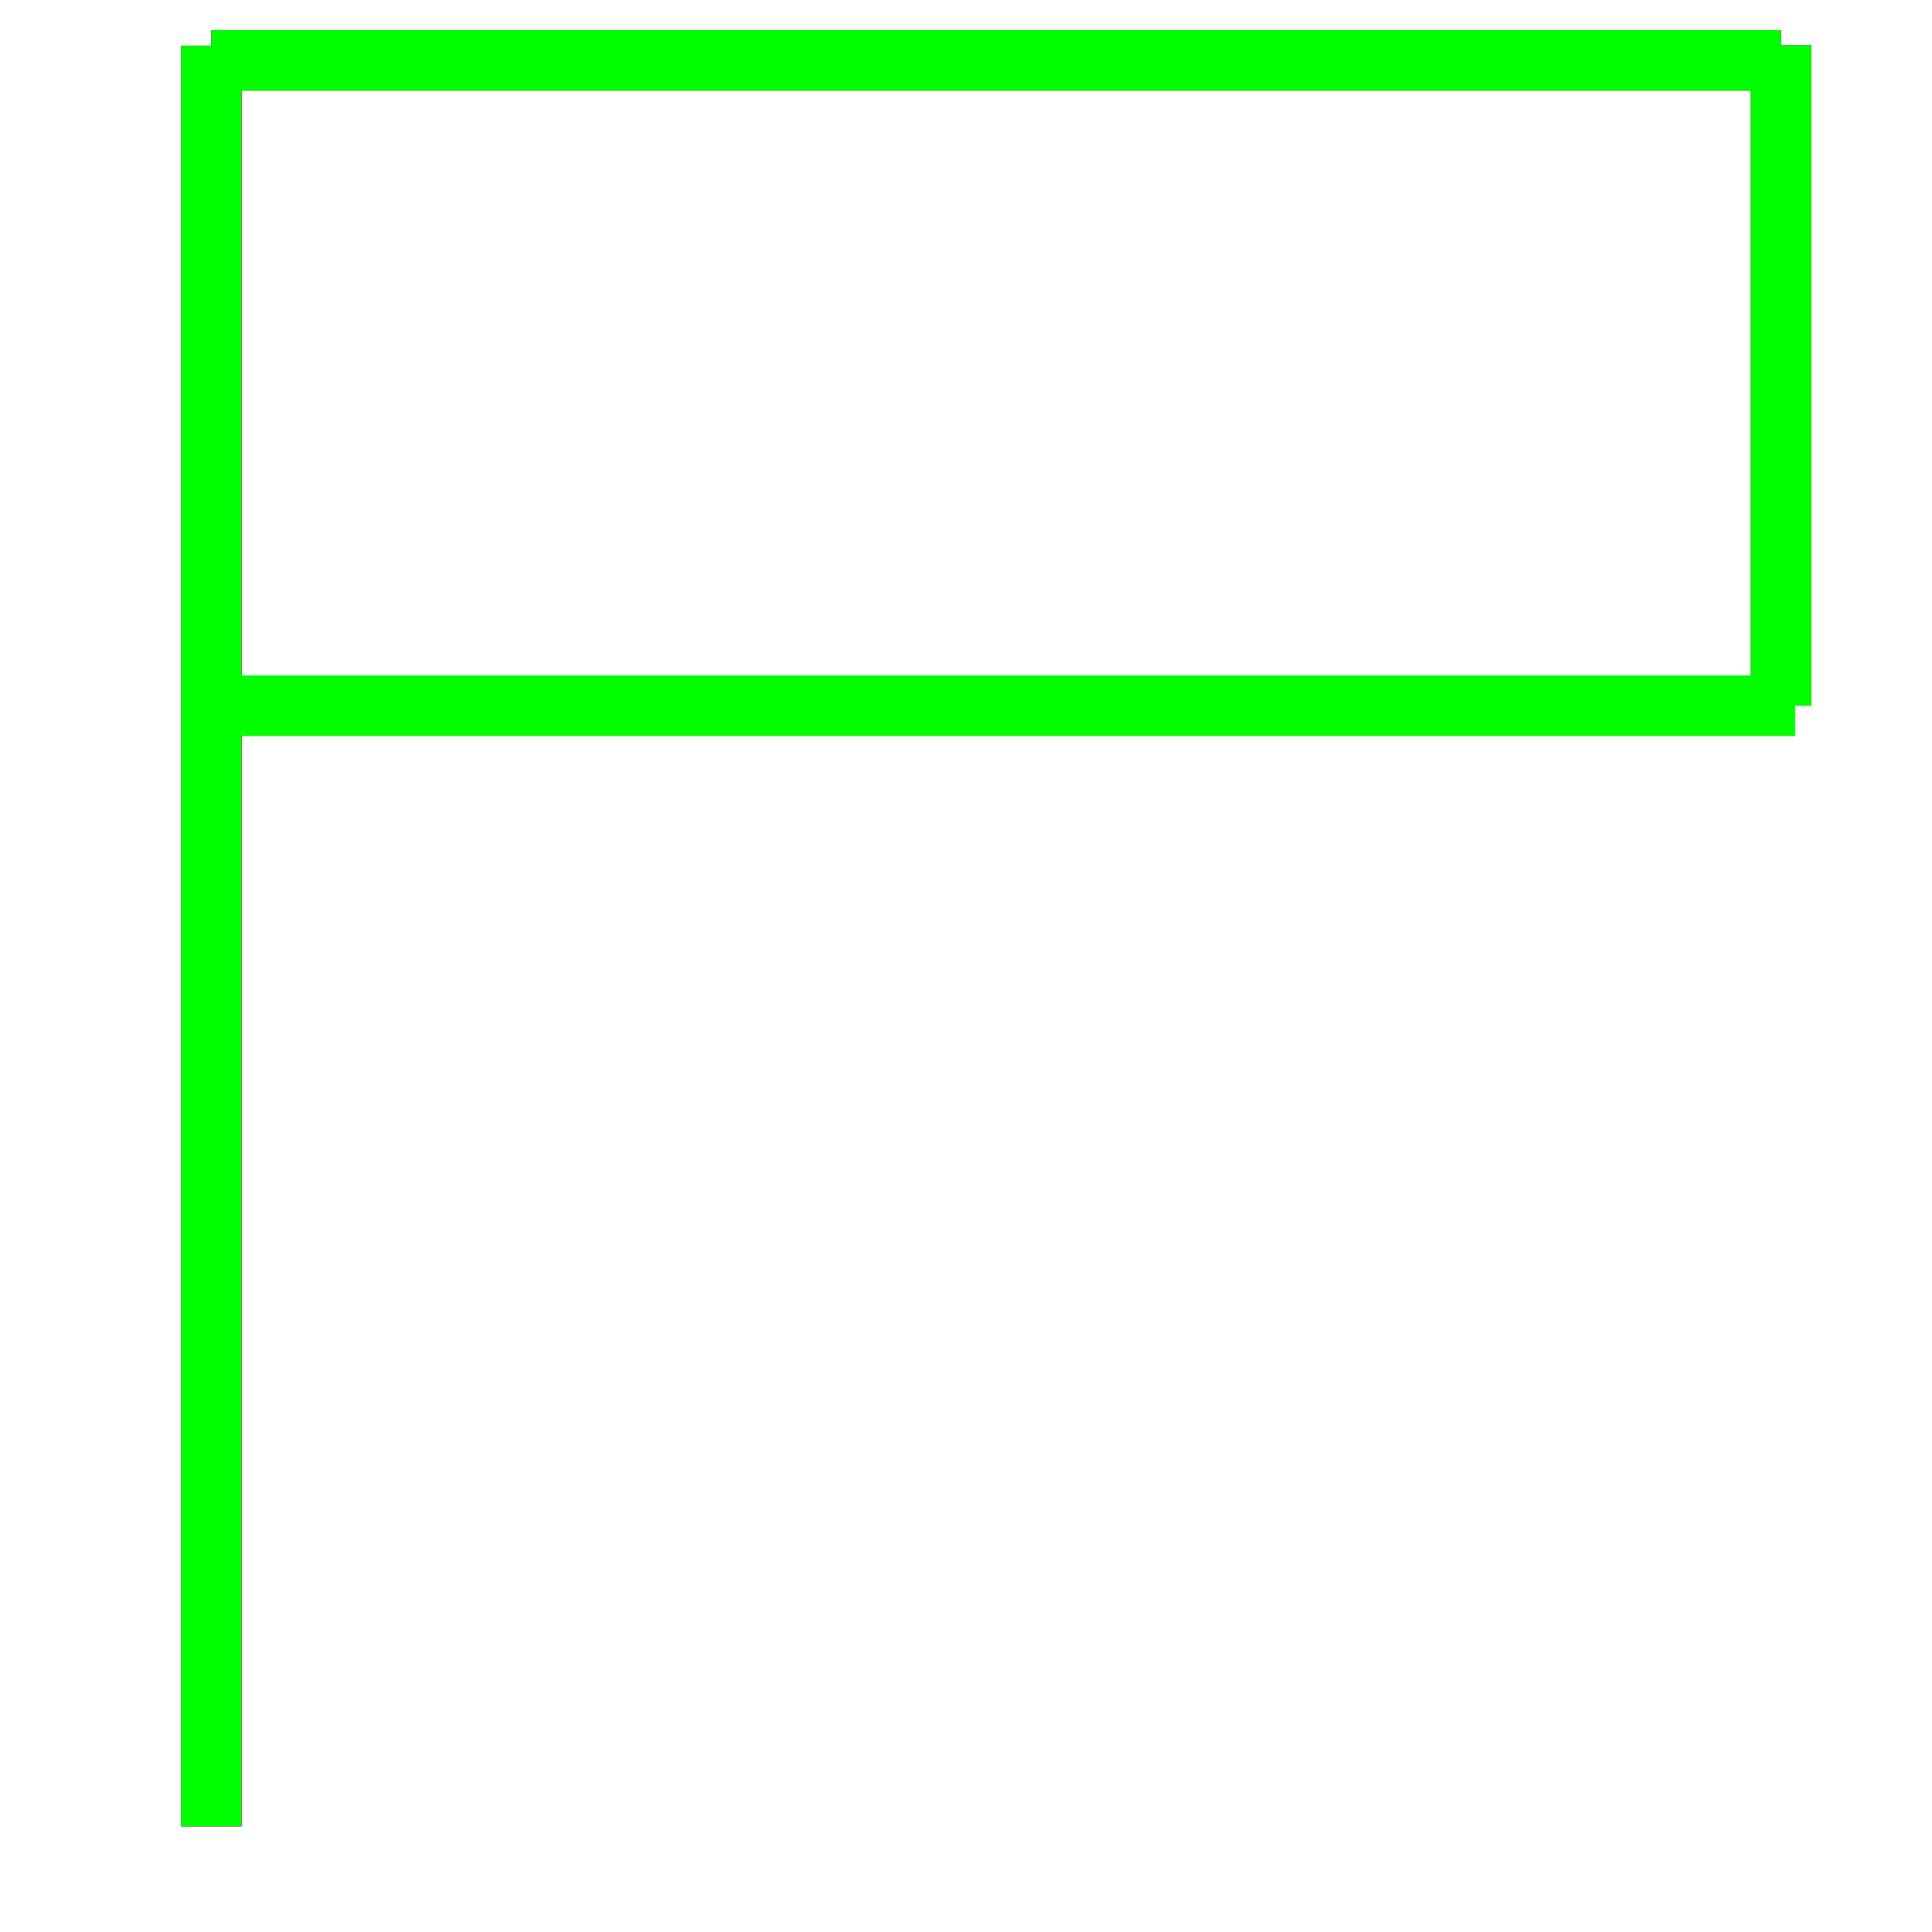 <?xml version="1.0" encoding="utf-8"?>
<!-- Generator: Adobe Illustrator 14.0.0, SVG Export Plug-In . SVG Version: 6.00 Build 43363)  -->
<!DOCTYPE svg PUBLIC "-//W3C//DTD SVG 1.1//EN" "http://www.w3.org/Graphics/SVG/1.1/DTD/svg11.dtd">
<svg version="1.1" id="图层_1_1_" xmlns="http://www.w3.org/2000/svg" xmlns:xlink="http://www.w3.org/1999/xlink" x="0px"
	 y="0px" width="64px" height="64px" viewBox="0 0 64 64" enable-background="new 0 0 64 64" xml:space="preserve">
<g id="Blue">
	<line fill="none" stroke-width="2" stroke="#0000FF" x1="7" y1="1.516" x2="7" y2="60.5"/>
	<line fill="none" stroke-width="2" stroke="#0000FF" x1="7" y1="2" x2="59" y2="2"/>
	<line fill="none" stroke-width="2" stroke="#0000FF" x1="59" y1="1.5" x2="59" y2="23.375"/>
	<line fill="none" stroke-width="2" stroke="#0000FF" x1="59.469" y1="23.375" x2="7" y2="23.375"/>
</g>
<g id="Red">
	<line fill="none" stroke-width="2" stroke="#FF0000" x1="7" y1="1.516" x2="7" y2="60.5"/>
	<line fill="none" stroke-width="2" stroke="#FF0000" x1="7" y1="2" x2="59" y2="2"/>
	<line fill="none" stroke-width="2" stroke="#FF0000" x1="59" y1="1.5" x2="59" y2="23.375"/>
	<line fill="none" stroke-width="2" stroke="#FF0000" x1="59.469" y1="23.375" x2="7" y2="23.375"/>
</g>
<g id="White">
	<line fill="none" stroke-width="2" stroke="#00FF00" x1="7" y1="1.516" x2="7" y2="60.5"/>
	<line fill="none" stroke-width="2" stroke="#00FF00" x1="7" y1="2" x2="59" y2="2"/>
	<line fill="none" stroke-width="2" stroke="#00FF00" x1="59" y1="1.5" x2="59" y2="23.375"/>
	<line fill="none" stroke-width="2" stroke="#00FF00" x1="59.469" y1="23.375" x2="7" y2="23.375"/>
</g>
</svg>
